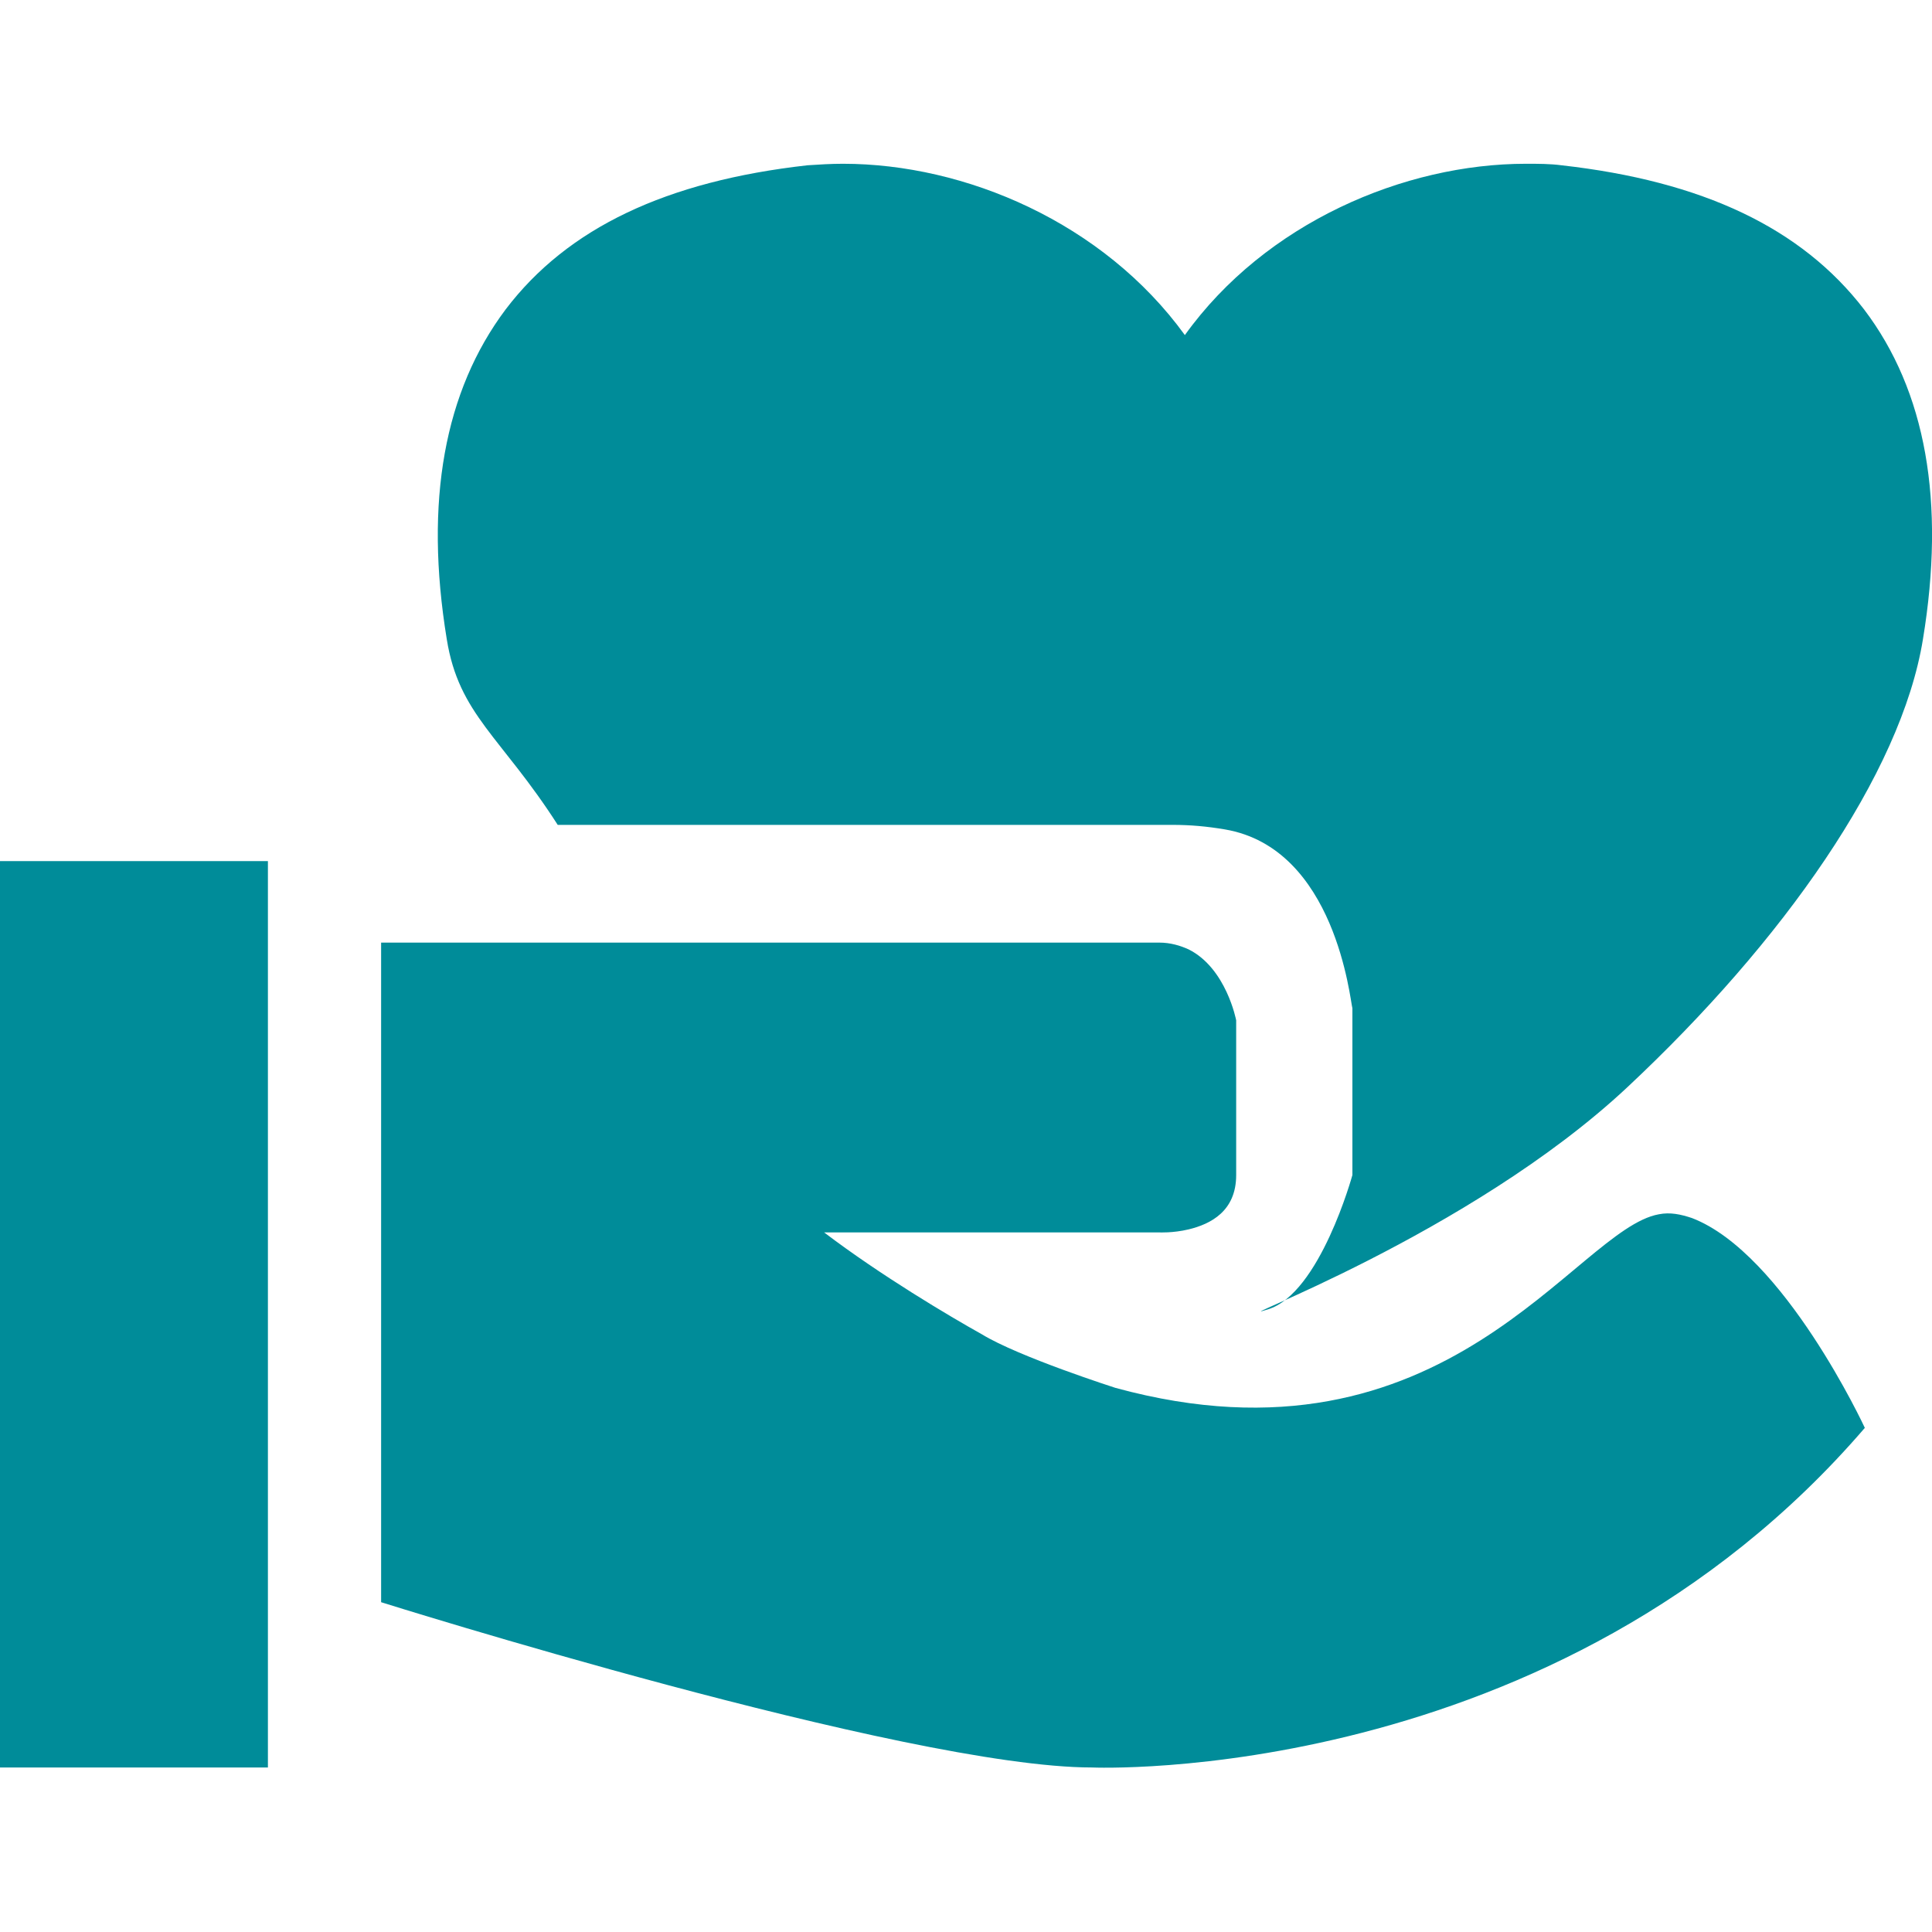 <?xml version="1.0" encoding="utf-8"?>
<!-- Generator: Adobe Illustrator 21.1.0, SVG Export Plug-In . SVG Version: 6.00 Build 0)  -->
<svg version="1.1" id="Layer_1" xmlns="http://www.w3.org/2000/svg" xmlns:xlink="http://www.w3.org/1999/xlink" x="0px" y="0px"
	 viewBox="0 0 256 256" style="enable-background:new 0 0 256 256;" xml:space="preserve">
<style type="text/css">
	.st0{fill:#008C99;}
</style>
<g>
	<path class="st0" d="M215.7,144c20.5-19.2,36.2-41.4,39.1-59.3c3-18.2,0.4-32.9-7.8-43.7l0,0c-8.3-10.8-21.4-17-40.1-19.1
		c-1.5-0.2-3.1-0.2-4.7-0.2c-16.1,0-34.5,7.8-45.2,22.7c-10.8-14.9-29.1-22.7-45.3-22.7c-1.6,0-3.2,0.1-4.7,0.2
		C88.3,24,75.2,30.2,67,41c-8.1,10.8-10.8,25.4-7.8,43.7c1.6,10,7.2,12.9,14.7,24.6h81.4c2.5,0,4.6,0.2,7,0.6
		c14.7,2.5,16.6,22.7,16.9,23.7l0,0.9v21.2c0,0-4.3,15.7-11.2,17.8C161.1,175.7,194.7,163.7,215.7,144z M0,114.1h35.5v120.1H0V114.1
		z M224.2,161.4c-1.5-0.5-2.9-0.8-4.4-0.5c-11.1,2-28.1,35-72,23c0,0-12.8-4.1-17.7-7.1c-4.3-2.4-13.4-7.8-20.9-13.5h44.4
		c0,0,1.8,0.1,3.9-0.4c2.9-0.7,6.3-2.4,6.3-7.2v-20.5c0,0-1.3-6.9-6.3-9.4c-1.1-0.5-2.4-0.9-3.9-0.9H50.5v87.4
		c0,0,69.6,21.9,94.2,21.9c0,0,61.4,2.7,102.4-45C247.1,189.2,236.4,166.1,224.2,161.4L224.2,161.4z M224.2,161.4"/>
</g>
</svg>
